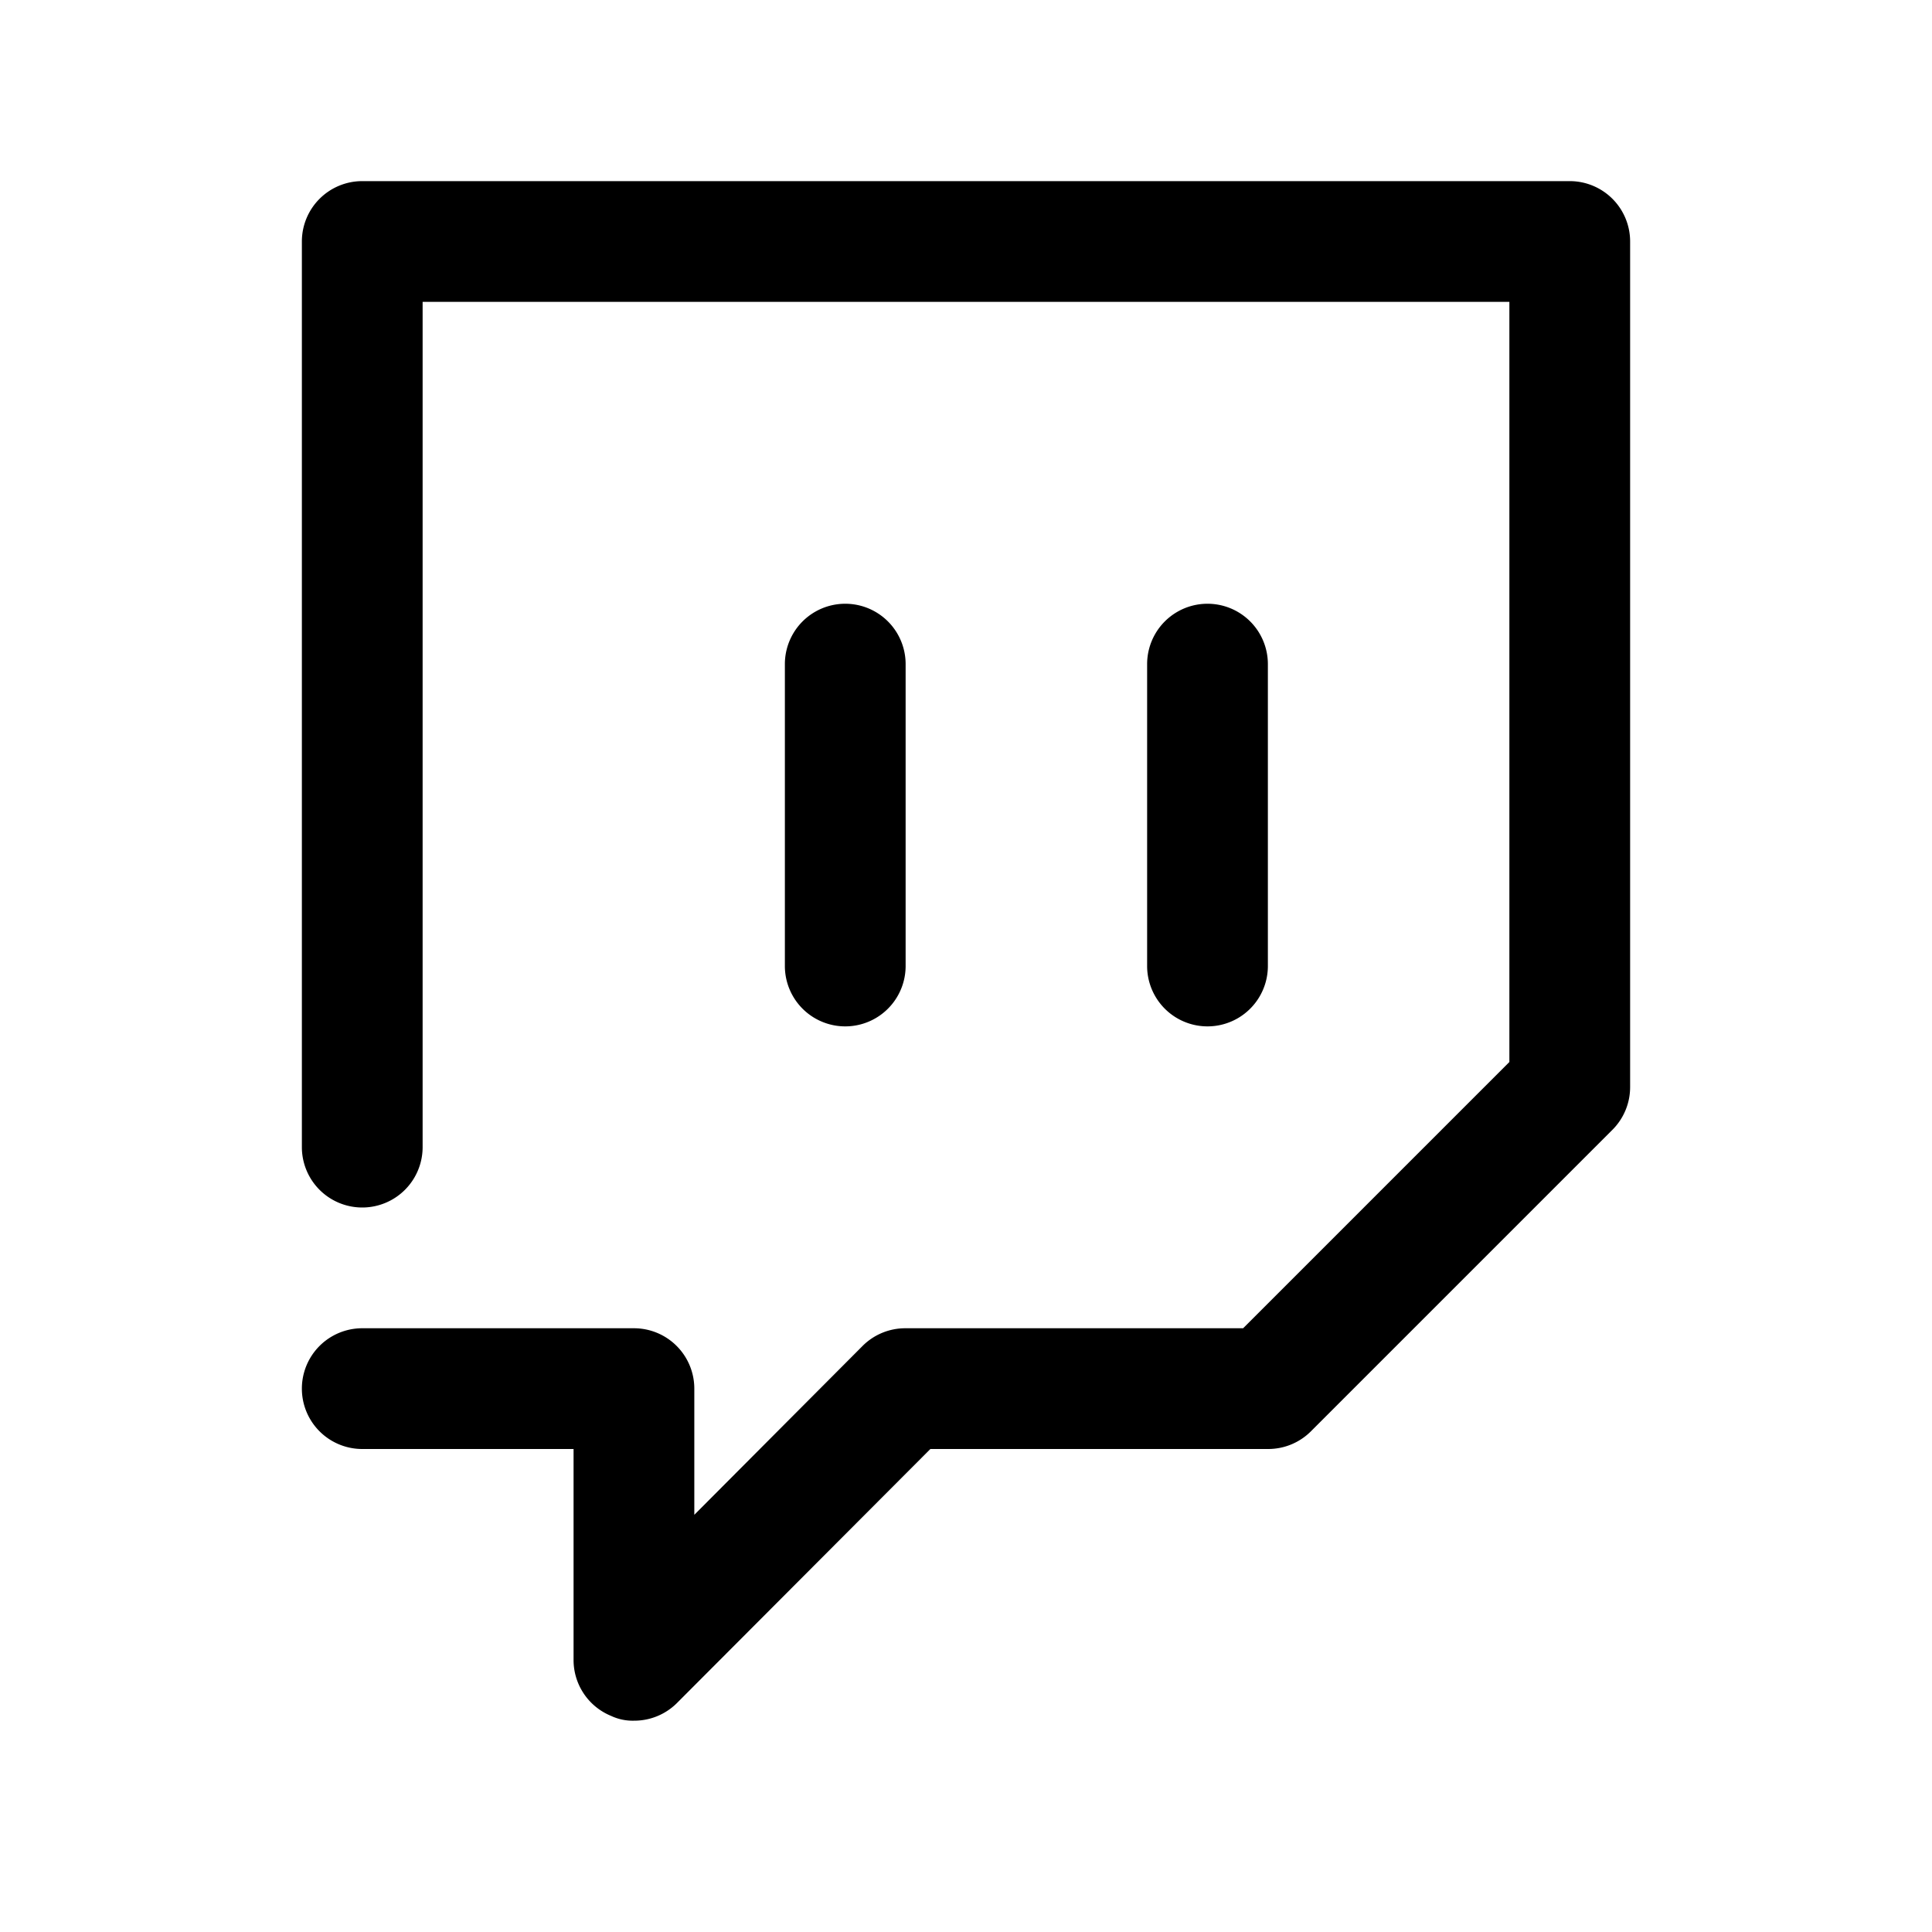 <svg xmlns="http://www.w3.org/2000/svg" viewBox="0 0 32 32"><g data-name="twitch tv gaming stream gamer"><path d="M26,3H6A1,1,0,0,0,5,4V19a1,1,0,0,0,2,0V5H25V17.59L20.59,22H15a1,1,0,0,0-.71.29l-2.79,2.8V23a1,1,0,0,0-1-1H6a1,1,0,0,0,0,2H9.5v3.5a1,1,0,0,0,.62.92.84.84,0,0,0,.38.08,1,1,0,0,0,.71-.29L15.41,24H21a1,1,0,0,0,.71-.29l5-5A1,1,0,0,0,27,18V4A1,1,0,0,0,26,3Z"/><path d="M15 16V11a1 1 0 0 0-2 0v5a1 1 0 0 0 2 0zM21 16V11a1 1 0 0 0-2 0v5a1 1 0 0 0 2 0z"/></g></svg>